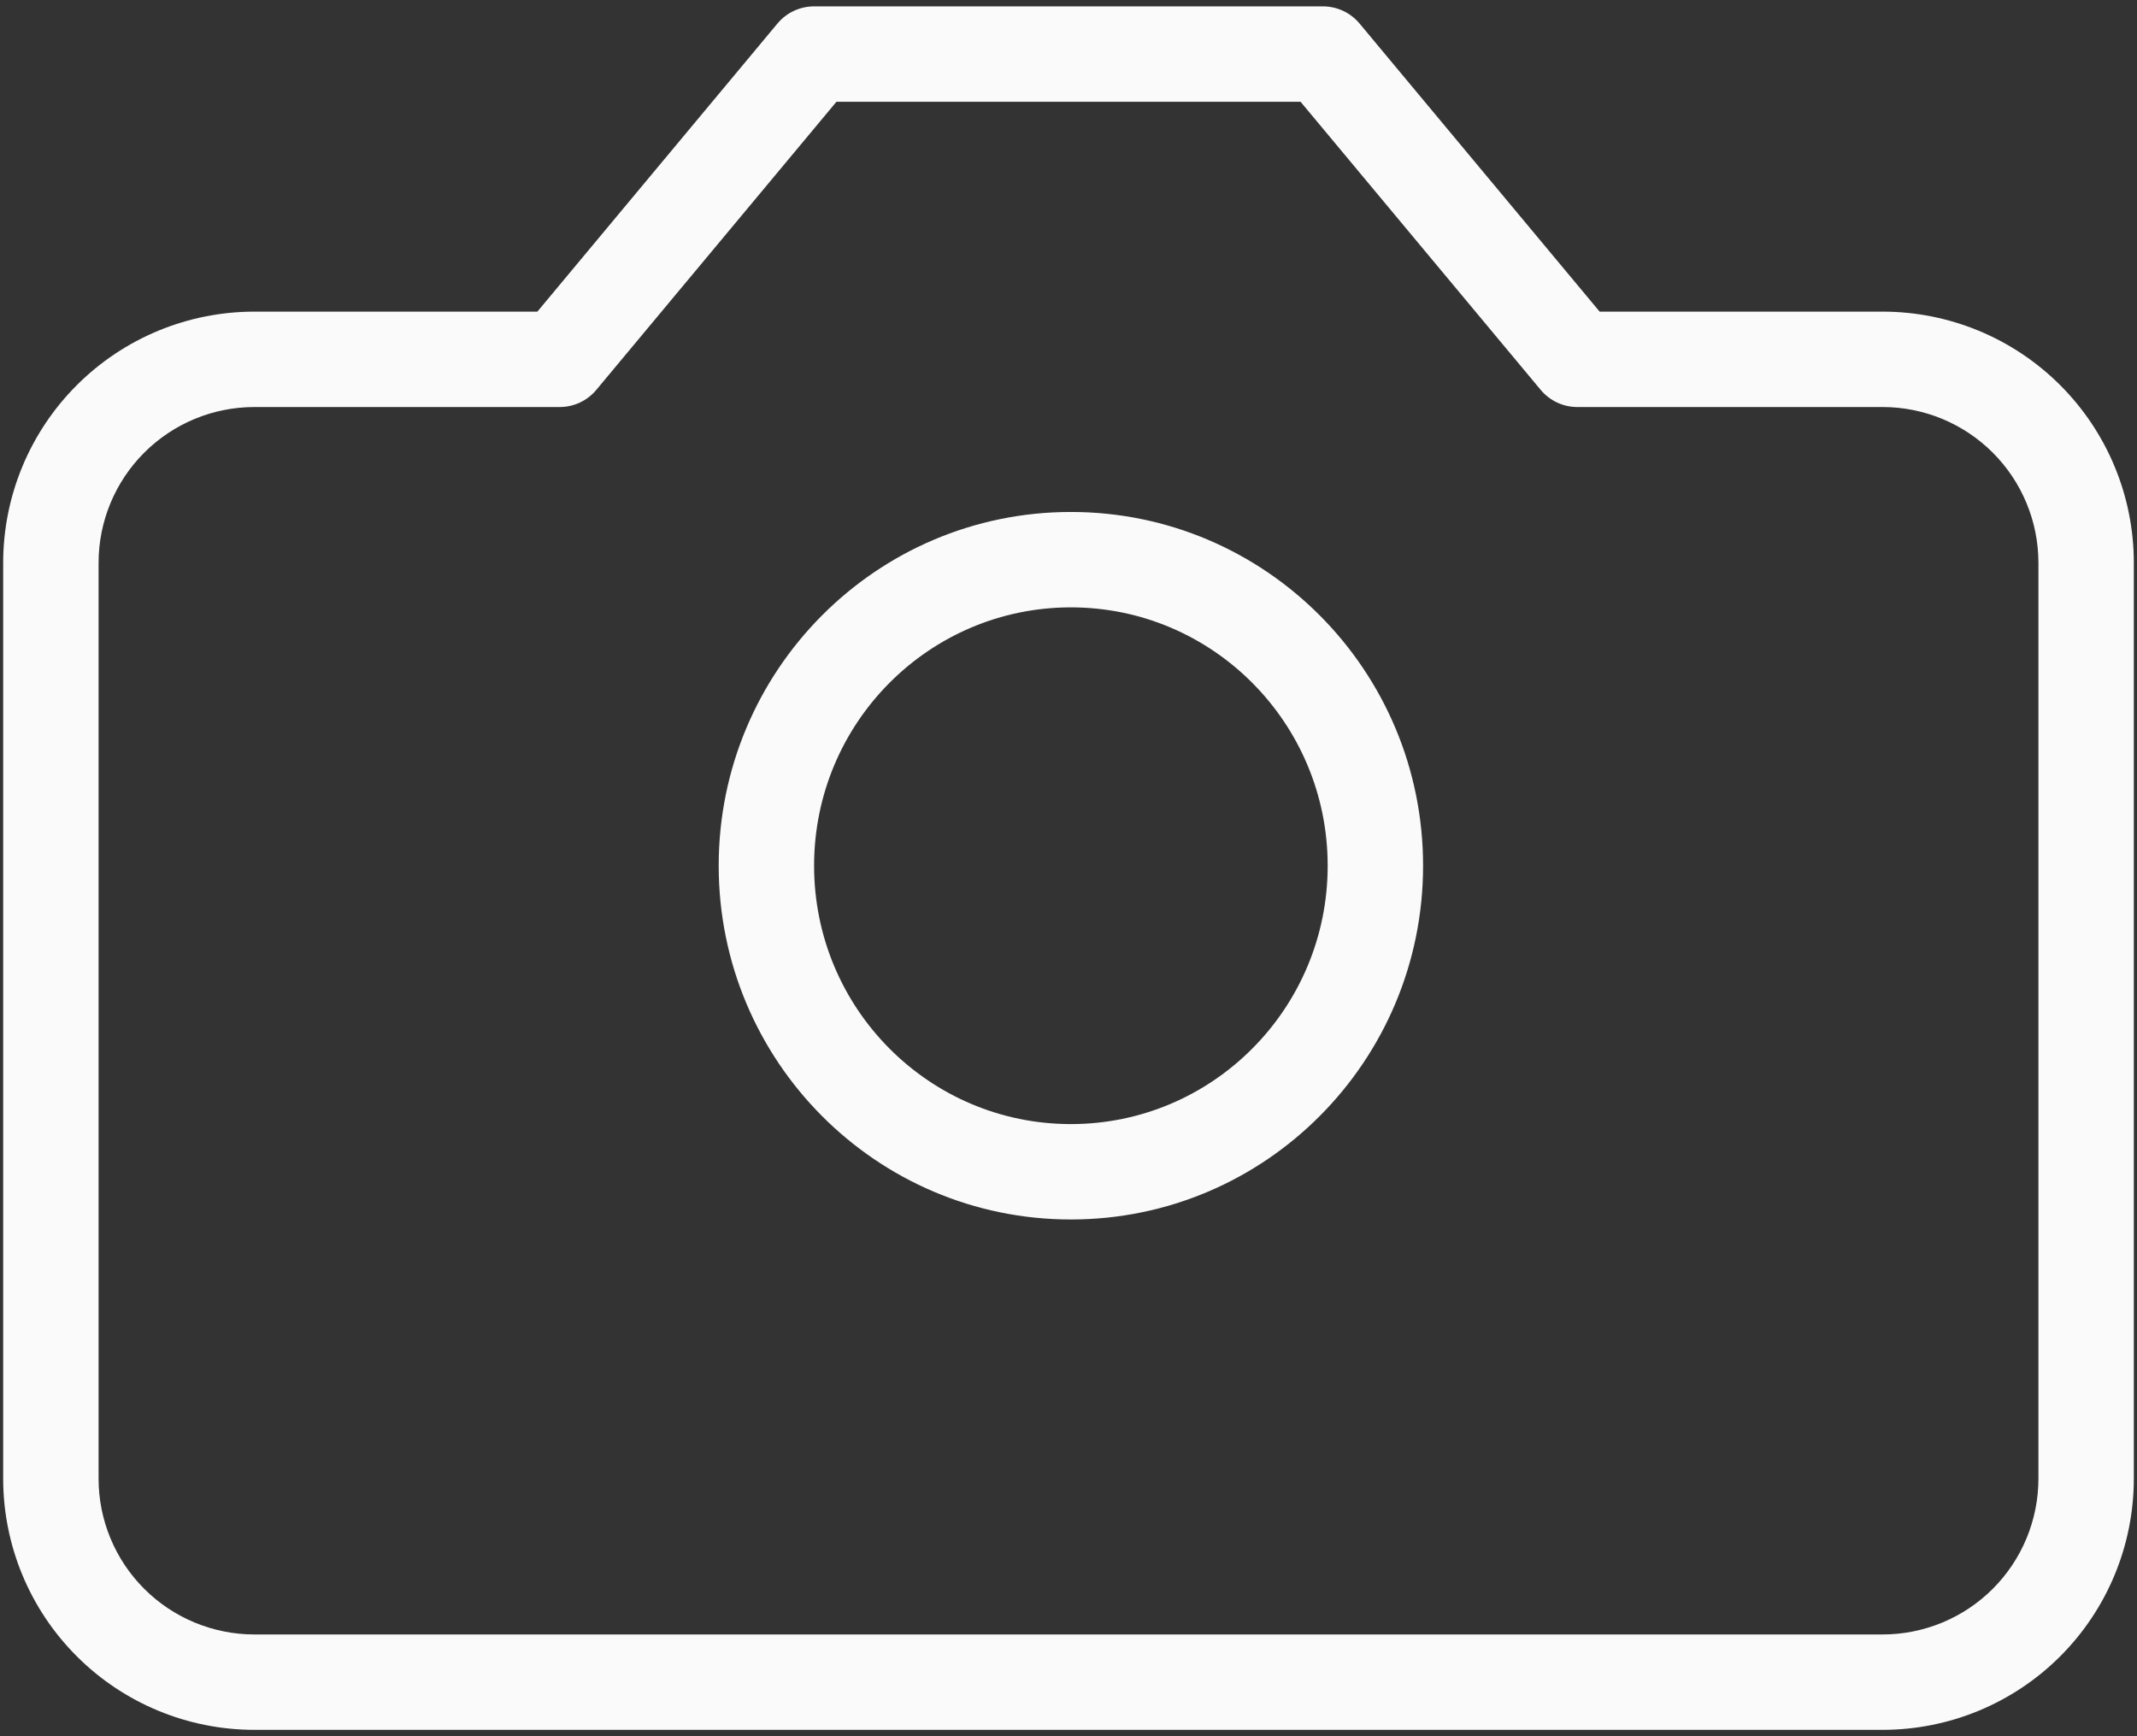 <svg width="224" height="182" viewBox="0 0 224 182" fill="none" xmlns="http://www.w3.org/2000/svg">
<rect x="0" y="0" width="224" height="182" fill="#333333" stroke="none"/>
<path id="Union" fill-rule="evenodd" clip-rule="evenodd" d="M85.333 0.667C83.849 0.667 82.442 1.326 81.492 2.466L56.325 32.667H26.667C19.683 32.667 12.985 35.441 8.046 40.38C3.108 45.318 0.333 52.016 0.333 59V155C0.333 161.984 3.108 168.682 8.046 173.62C12.985 178.559 19.683 181.333 26.667 181.333H197.333C204.317 181.333 211.015 178.559 215.954 173.62C220.892 168.682 223.667 161.984 223.667 155V59C223.667 52.016 220.892 45.318 215.954 40.38C211.015 35.441 204.317 32.667 197.333 32.667H167.675L142.508 2.466C141.558 1.326 140.15 0.667 138.667 0.667H85.333ZM62.508 40.867L87.675 10.667H136.325L161.492 40.867C162.442 42.008 163.849 42.667 165.333 42.667H197.333C201.665 42.667 205.82 44.388 208.883 47.451C211.946 50.514 213.667 54.668 213.667 59V155C213.667 159.332 211.946 163.486 208.883 166.549C205.82 169.612 201.665 171.333 197.333 171.333H26.667C22.335 171.333 18.18 169.612 15.117 166.549C12.054 163.486 10.333 159.332 10.333 155V59C10.333 54.668 12.054 50.514 15.117 47.451C18.18 44.388 22.335 42.667 26.667 42.667H58.667C60.151 42.667 61.558 42.008 62.508 40.867ZM85.333 90.75C85.333 75.768 97.409 63.667 112.25 63.667C127.091 63.667 139.167 75.768 139.167 90.75C139.167 105.732 127.091 117.833 112.25 117.833C97.409 117.833 85.333 105.732 85.333 90.75ZM112.25 53.667C91.837 53.667 75.333 70.294 75.333 90.75C75.333 111.206 91.837 127.833 112.25 127.833C132.663 127.833 149.167 111.206 149.167 90.75C149.167 70.294 132.663 53.667 112.25 53.667Z" fill="#FAFAFA"/>
</svg>
